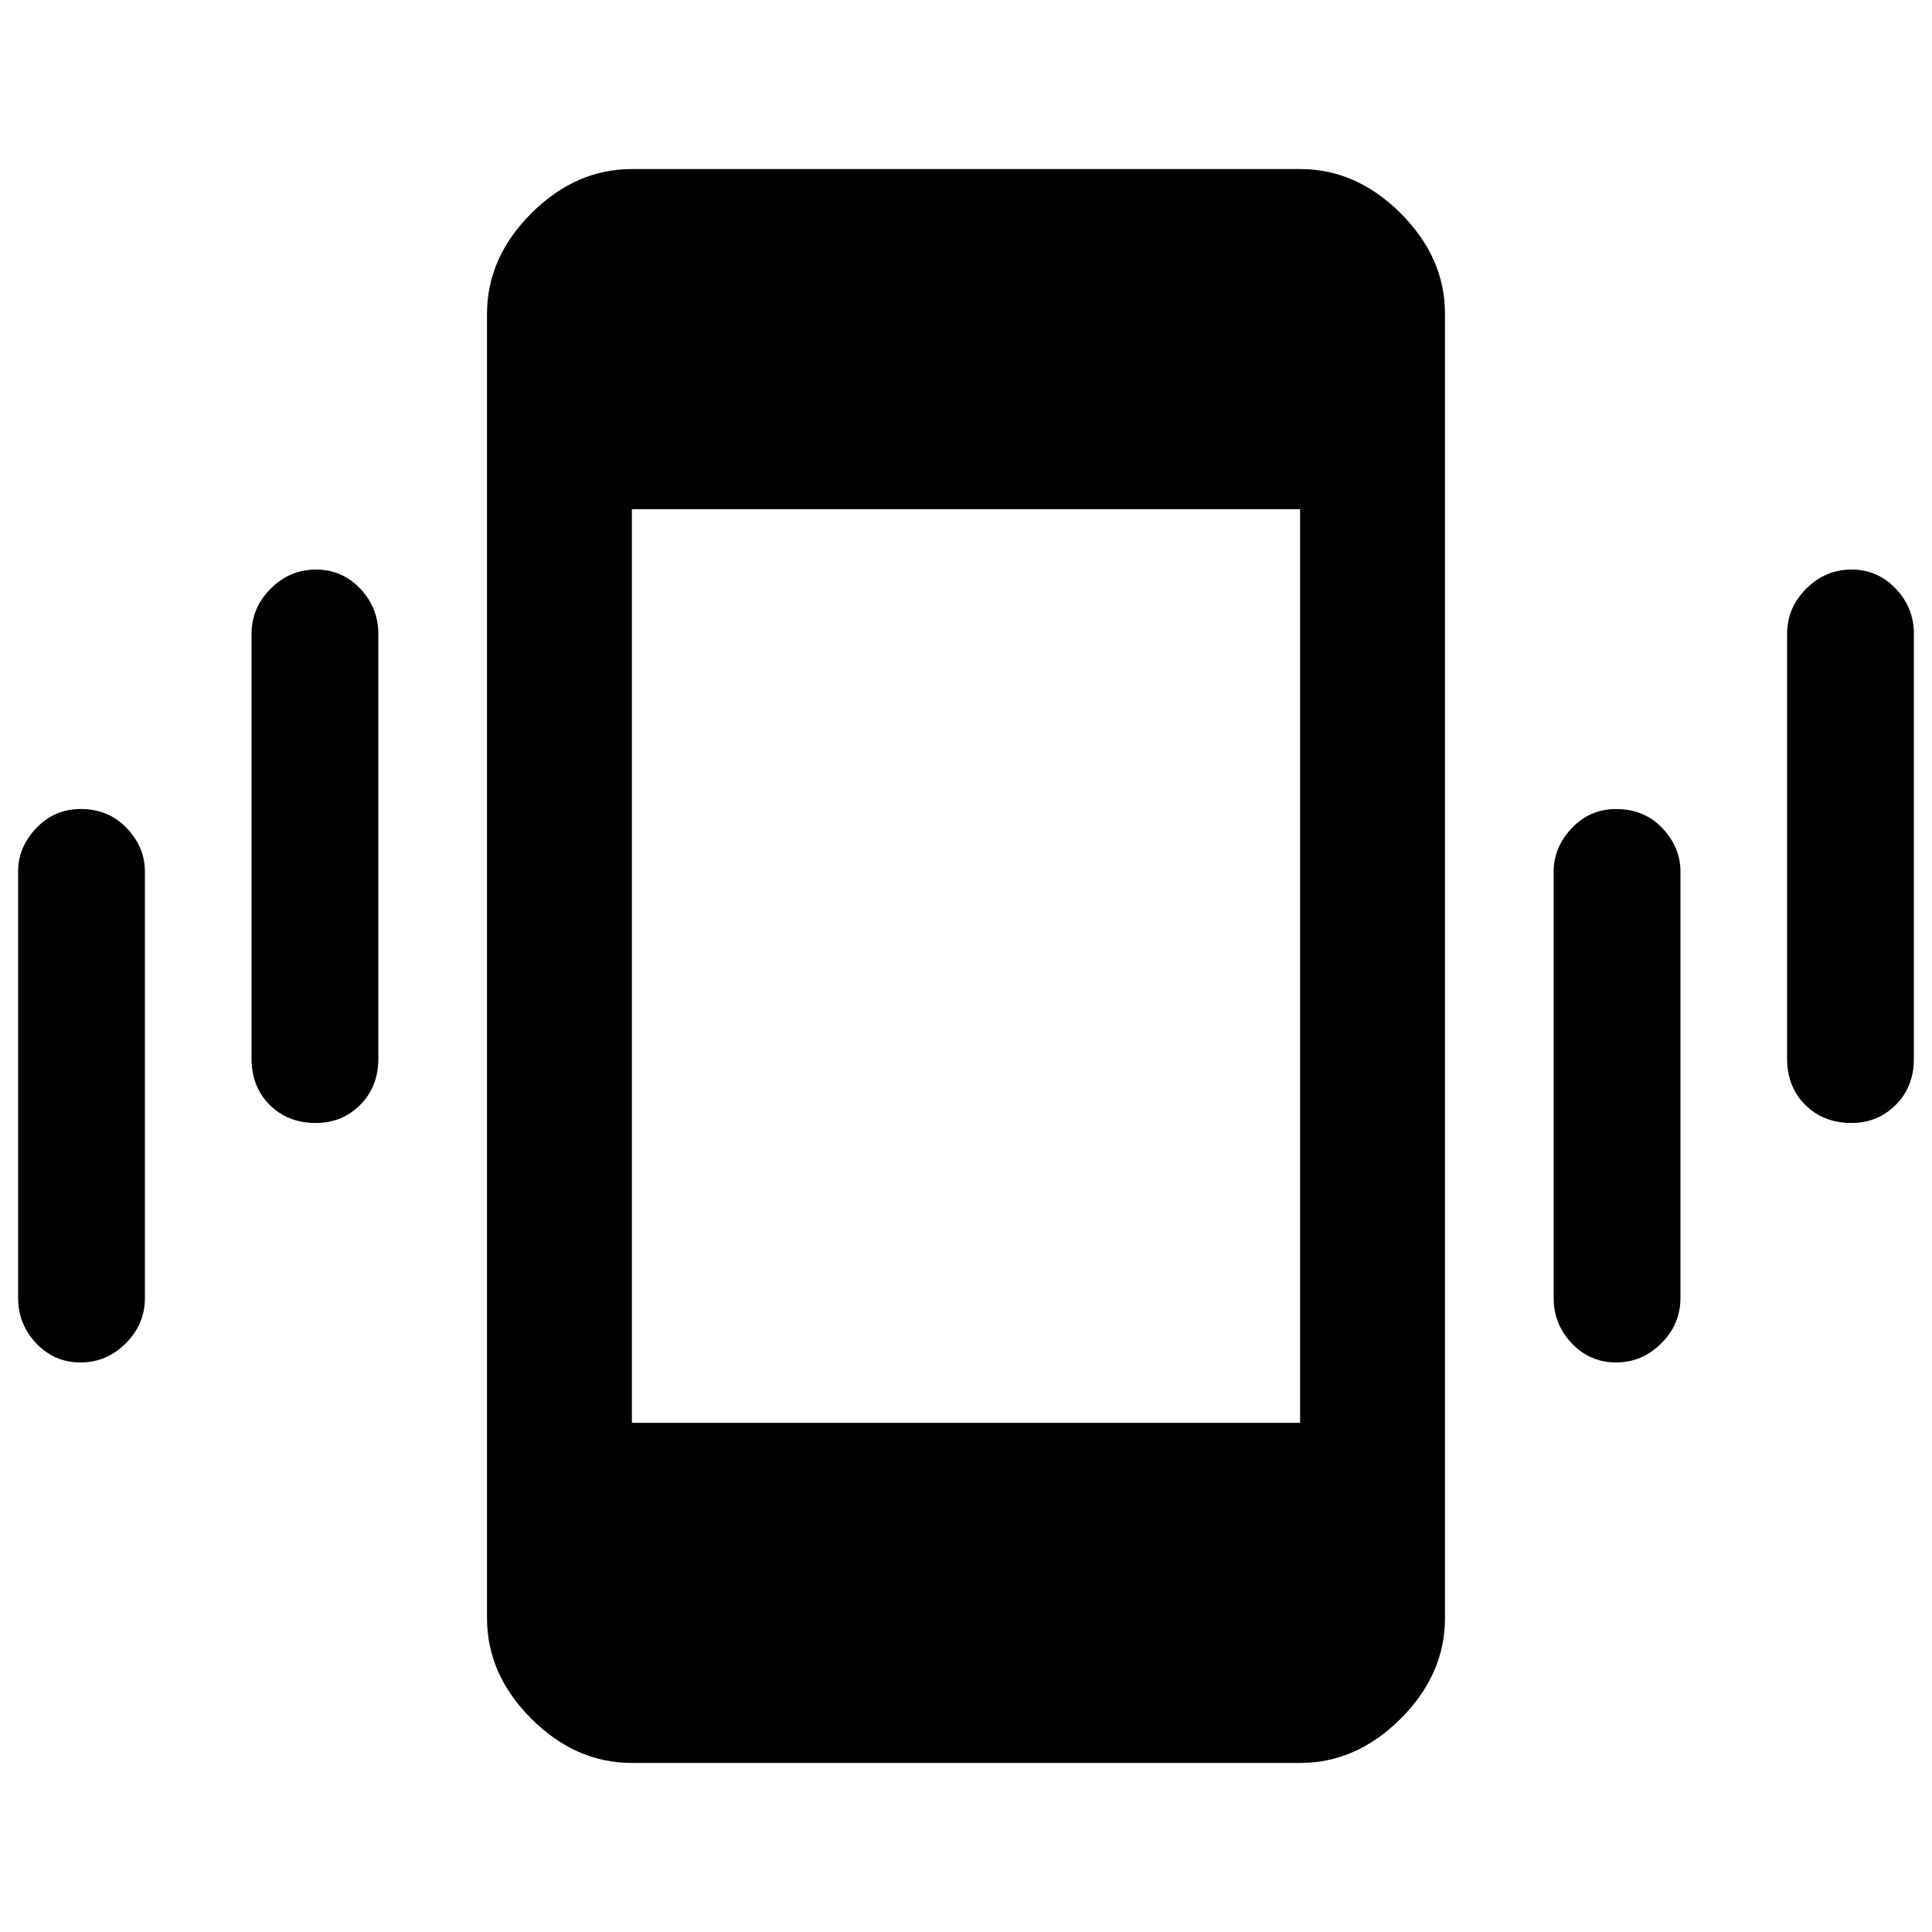 <svg xmlns="http://www.w3.org/2000/svg" height="40" width="40"><path d="M6.542 23.25Q5.958 23.25 5.583 22.875Q5.208 22.5 5.208 21.917V13.125Q5.208 12.583 5.604 12.188Q6 11.792 6.542 11.792Q7.083 11.792 7.458 12.188Q7.833 12.583 7.833 13.125V21.917Q7.833 22.5 7.458 22.875Q7.083 23.25 6.542 23.25ZM1.667 28.208Q1.125 28.208 0.75 27.812Q0.375 27.417 0.375 26.875V18.042Q0.375 17.542 0.75 17.146Q1.125 16.75 1.667 16.75Q2.25 16.75 2.625 17.146Q3 17.542 3 18.042V26.875Q3 27.417 2.604 27.812Q2.208 28.208 1.667 28.208ZM38.333 23.25Q37.75 23.25 37.375 22.875Q37 22.5 37 21.917V13.125Q37 12.583 37.396 12.188Q37.792 11.792 38.333 11.792Q38.875 11.792 39.25 12.188Q39.625 12.583 39.625 13.125V21.917Q39.625 22.5 39.25 22.875Q38.875 23.25 38.333 23.25ZM33.458 28.208Q32.917 28.208 32.542 27.812Q32.167 27.417 32.167 26.875V18.042Q32.167 17.542 32.542 17.146Q32.917 16.75 33.458 16.75Q34.042 16.75 34.417 17.146Q34.792 17.542 34.792 18.042V26.875Q34.792 27.417 34.396 27.812Q34 28.208 33.458 28.208ZM13.083 36.5Q11.917 36.5 11 35.583Q10.083 34.667 10.083 33.5V6.5Q10.083 5.333 11 4.417Q11.917 3.5 13.083 3.5H26.917Q28.083 3.5 29 4.417Q29.917 5.333 29.917 6.5V33.5Q29.917 34.667 29 35.583Q28.083 36.5 26.917 36.5ZM13.083 29.458H26.917V10.542H13.083Z"/></svg>